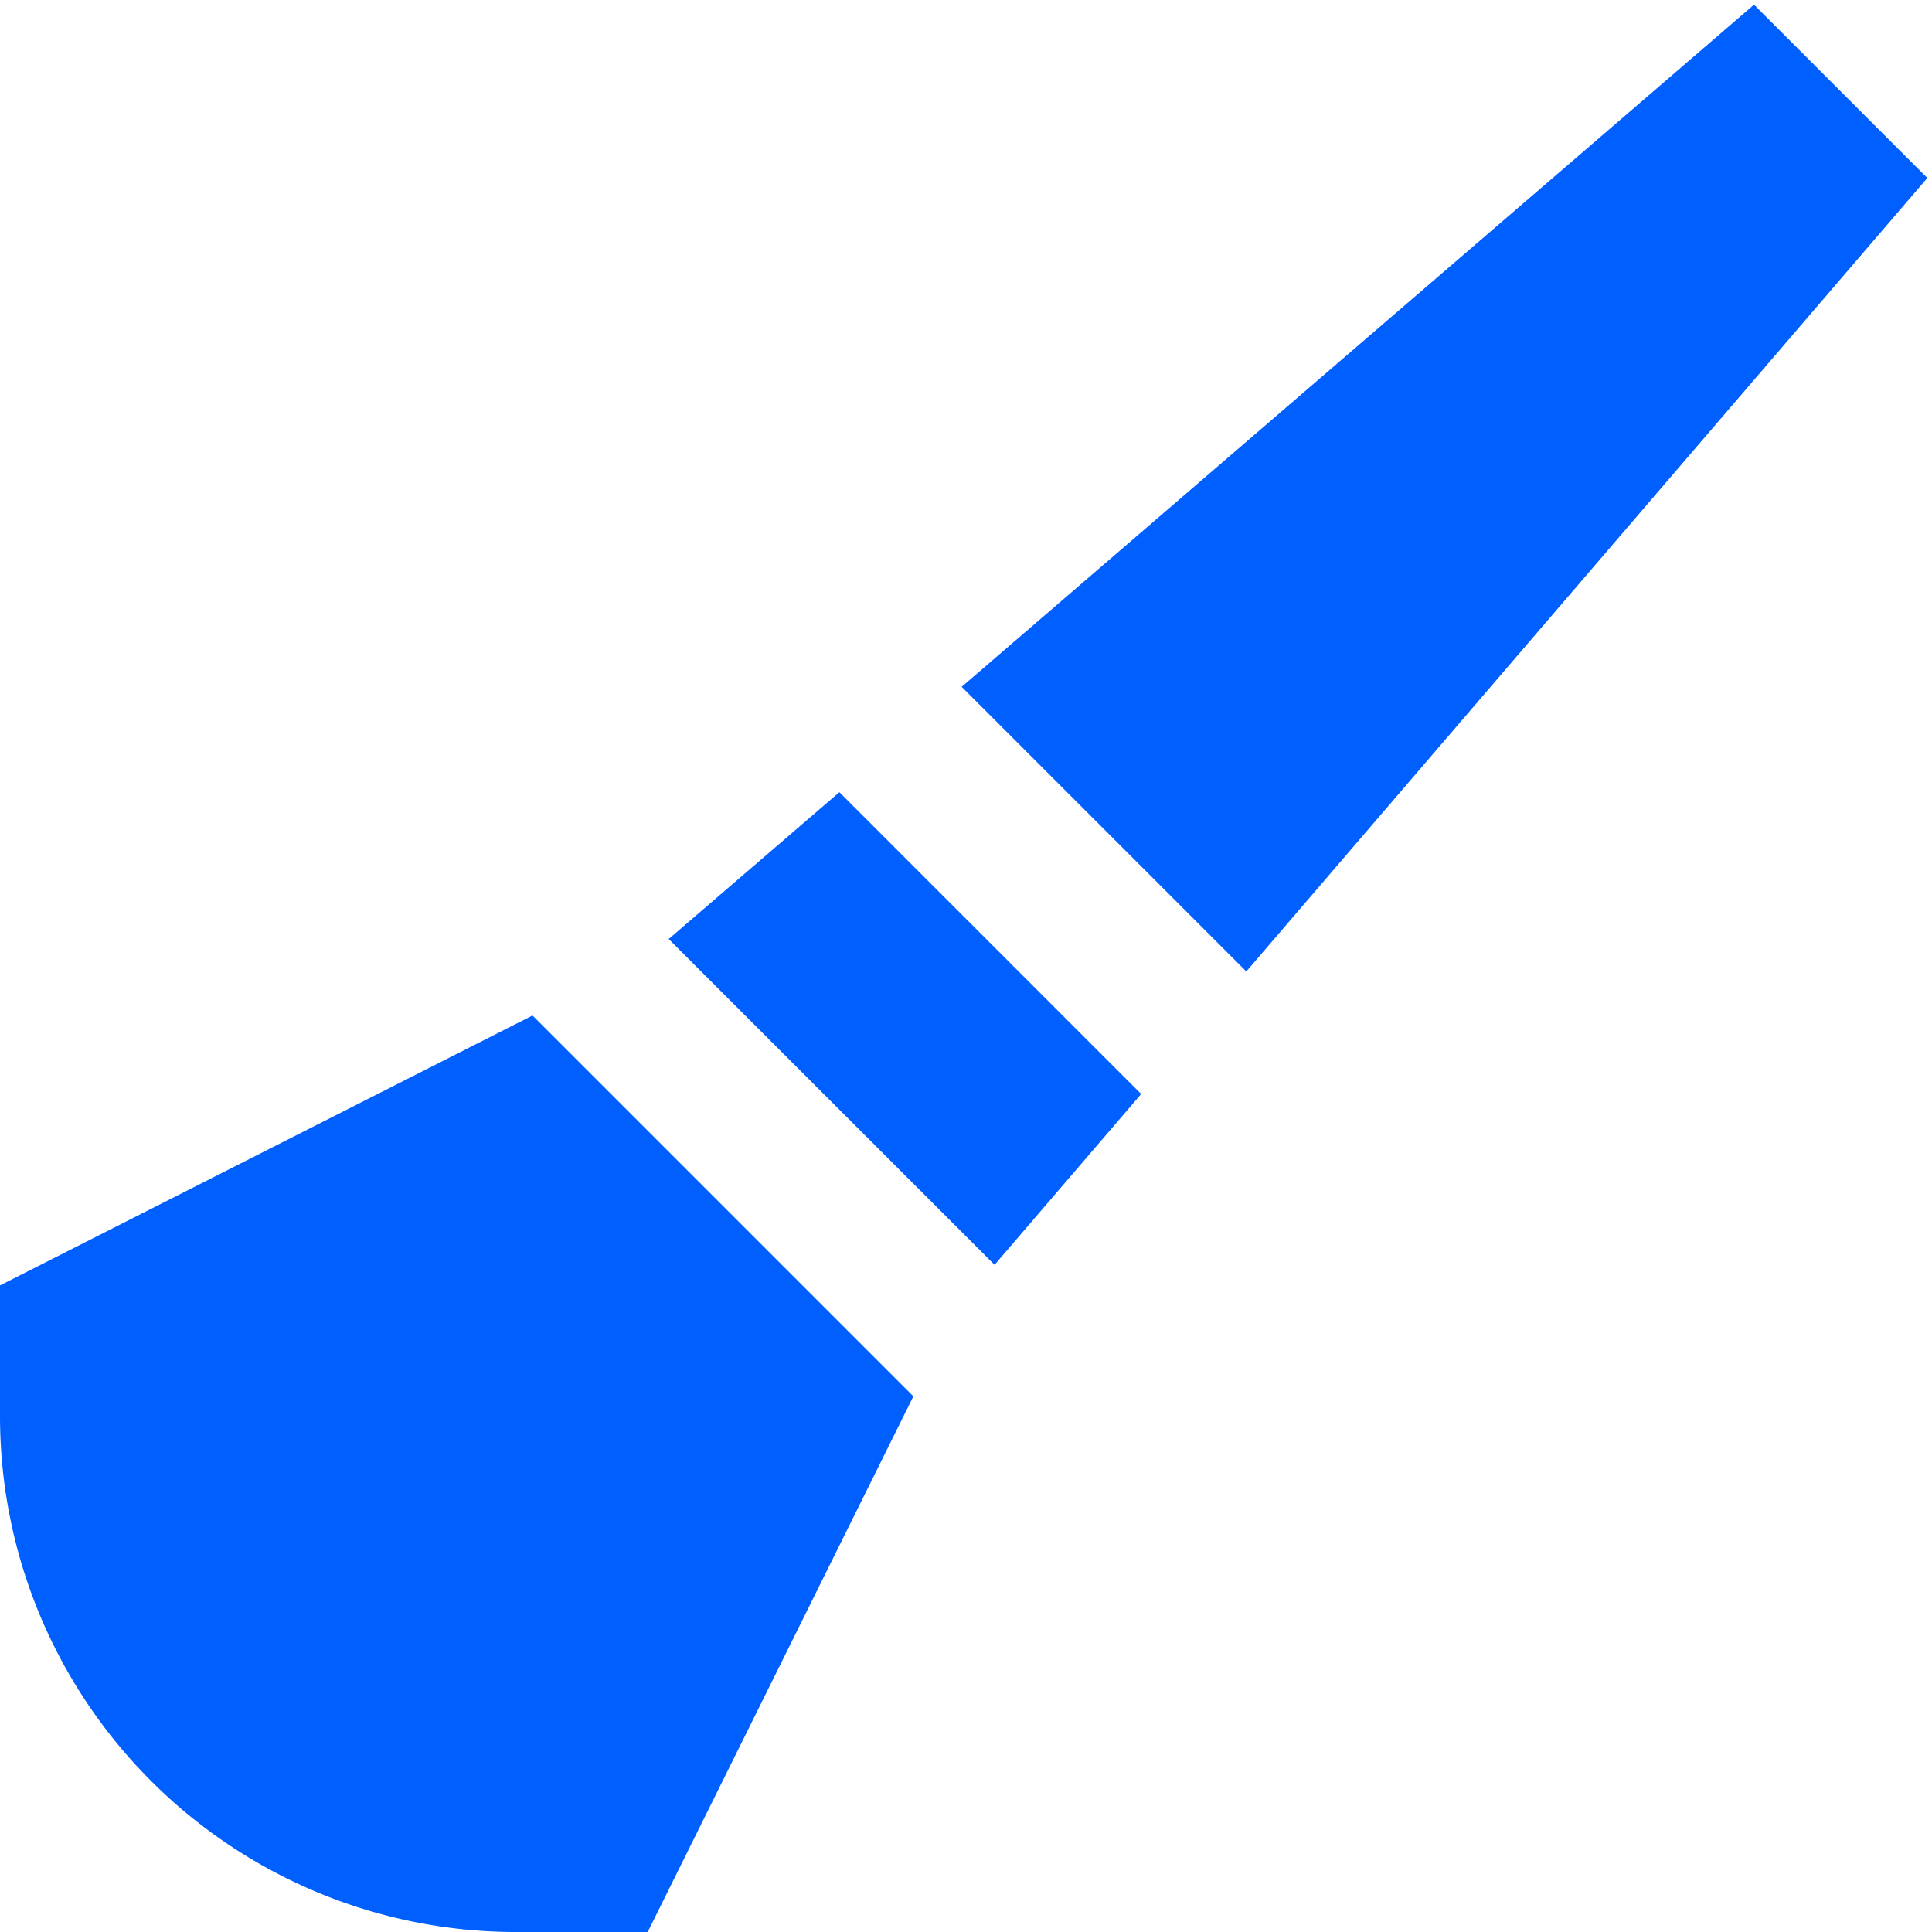 <svg id="Layer_1" data-name="Layer 1" xmlns="http://www.w3.org/2000/svg" viewBox="0 0 24 24"><defs><style>.cls-1{fill:#005fff;}</style></defs><path class="cls-1"  d="M10.427,9.841l-2.12,1.824,4.048,4.047,1.821-2.122Zm5.055,2.227,8.46-9.857L21.789.058,11.946,8.532ZM8.046,24H6.4A6.407,6.407,0,0,1,0,17.6V15.968l6.615-3.353,4.731,4.731Z"/></svg>